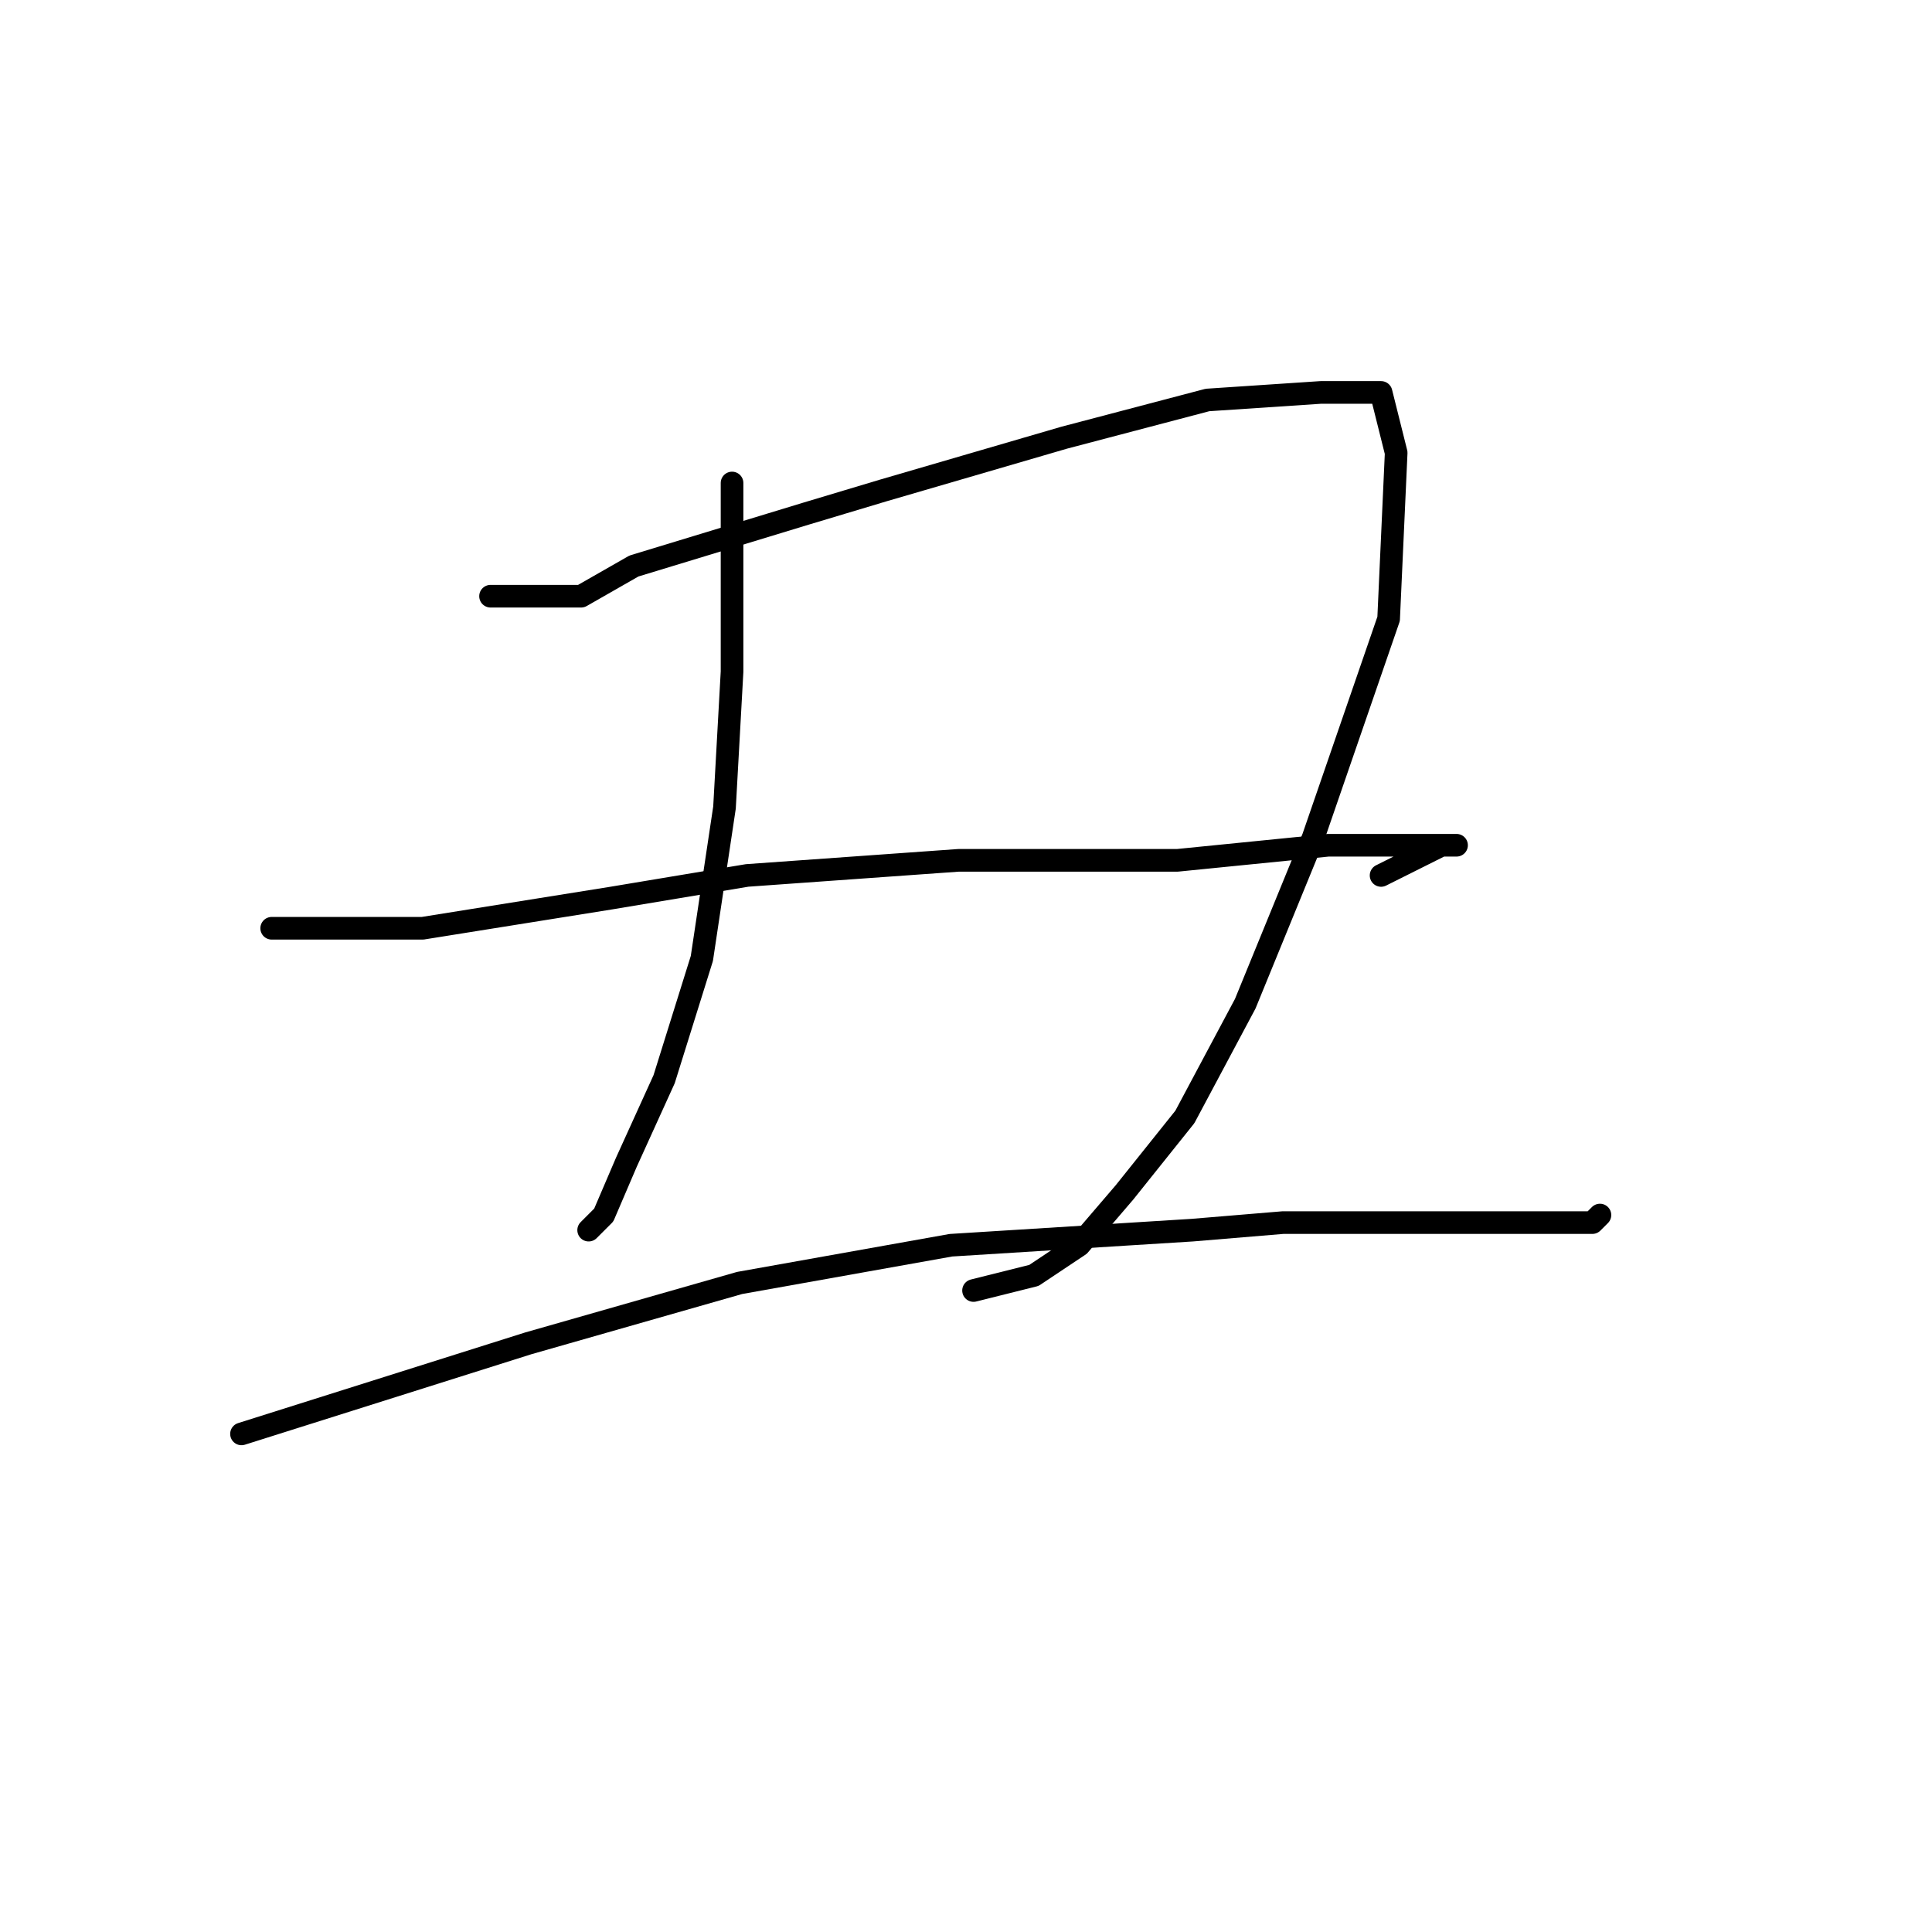 <?xml version="1.0" standalone="no"?>
    <svg width="256" height="256" xmlns="http://www.w3.org/2000/svg" version="1.1">
    <polyline stroke="black" stroke-width="3" stroke-linecap="round" fill="transparent" stroke-linejoin="round" points="65 79 71 79 77 79 84 75 107 68 117 65 141 58 160 53 175 52 183 52 185 60 184 82 174 111 165 133 157 148 149 158 143 165 137 169 129 171 129 171 " />
        <polyline stroke="black" stroke-width="3" stroke-linecap="round" fill="transparent" stroke-linejoin="round" points="97 64 97 72 97 80 97 89 96 107 93 127 88 143 83 154 80 161 78 163 78 163 " />
        <polyline stroke="black" stroke-width="3" stroke-linecap="round" fill="transparent" stroke-linejoin="round" points="36 123 46 123 56 123 81 119 99 116 127 114 156 114 176 112 190 112 193 112 191 112 183 116 183 116 " />
        <polyline stroke="black" stroke-width="3" stroke-linecap="round" fill="transparent" stroke-linejoin="round" points="32 190 51 184 70 178 98 170 126 165 158 163 170 162 191 162 205 162 211 162 212 161 212 161 " />
        </svg>